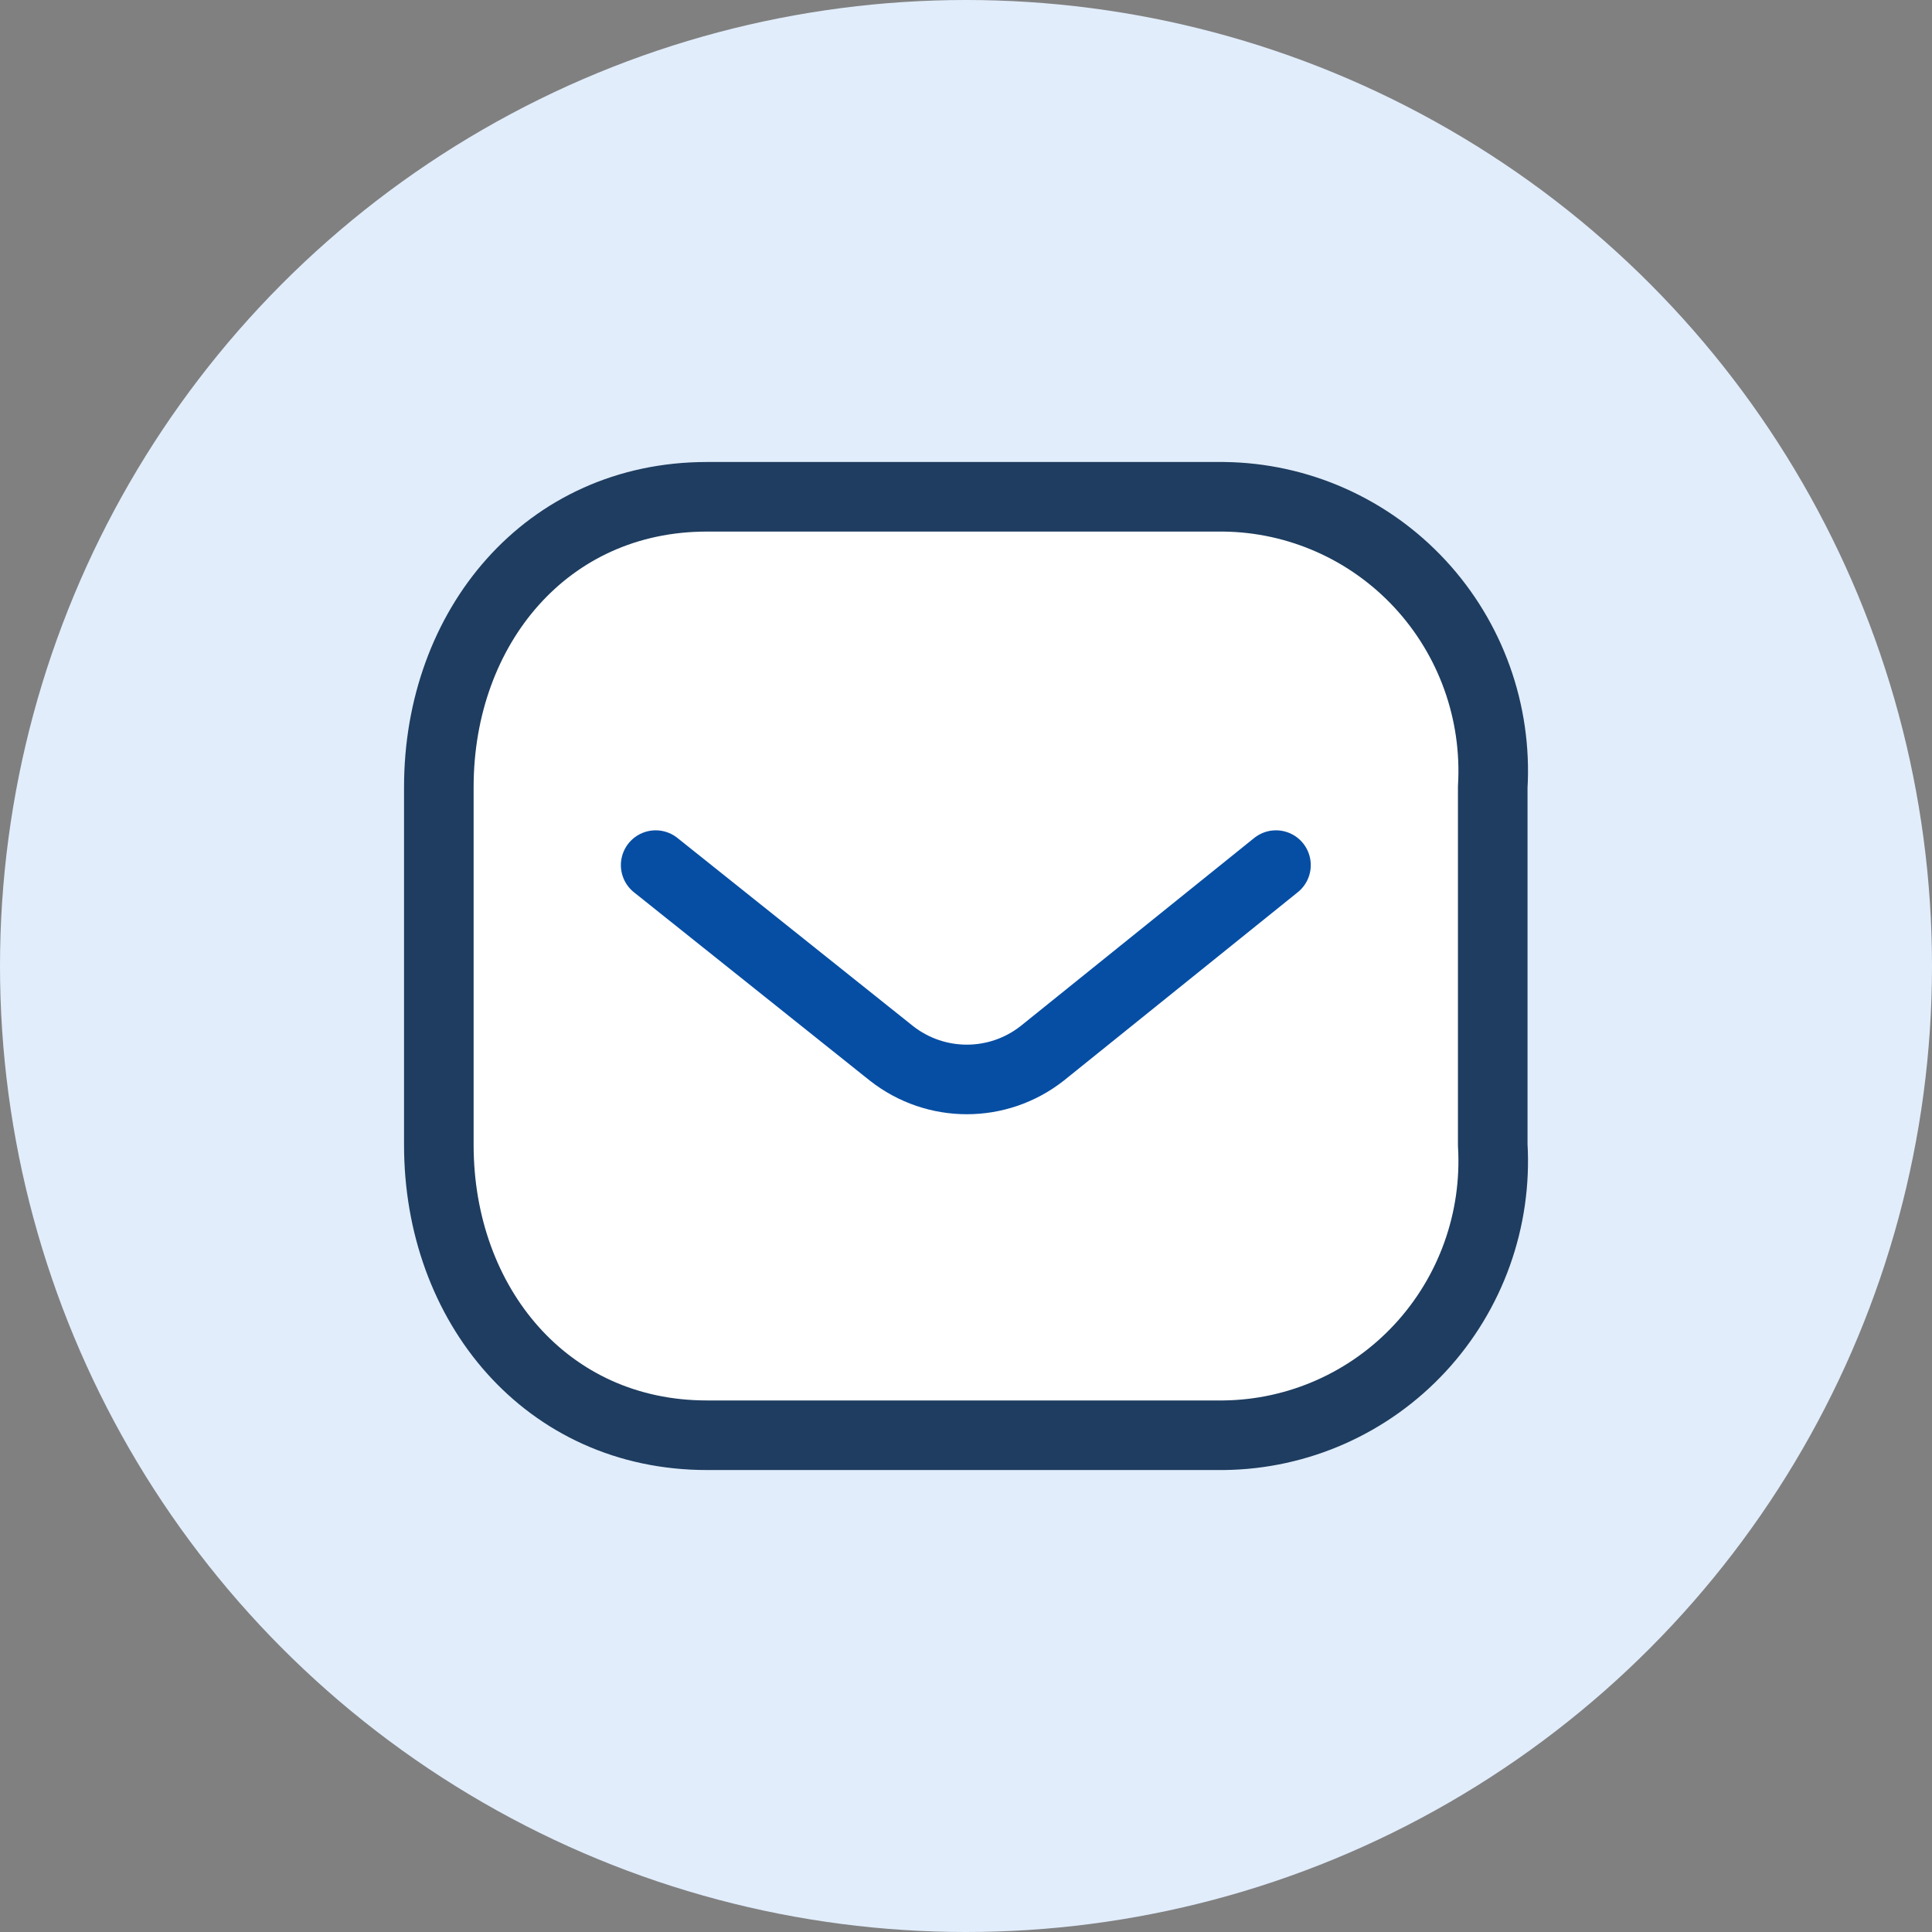 <svg viewBox="0 0 72 72" fill="none" xmlns="http://www.w3.org/2000/svg">
<rect x="0" y="0" width="72" height="72" fill="#808080" stroke="none"/>
<rect fill="#E1EDFB"/>
<circle cx="36" cy="36" r="36" fill="#E1EDFB"/>
<path fill-rule="evenodd" clip-rule="evenodd" d="M26.341 18.514H45.605C48.383 18.545 51.027 19.719 52.921 21.763C54.815 23.807 55.794 26.542 55.63 29.331V42.67C55.794 45.459 54.815 48.194 52.921 50.238C51.027 52.282 48.383 53.456 45.605 53.487H26.341C20.375 53.487 16.354 48.633 16.354 42.67V29.331C16.354 23.367 20.375 18.514 26.341 18.514Z" fill="white" stroke="#1E3D60" stroke-width="2.593" stroke-linecap="round" stroke-linejoin="round"/>
<path d="M47.552 32.24L38.836 39.258C37.187 40.551 34.875 40.551 33.225 39.258L24.435 32.24" stroke="#064EA4" stroke-width="2.593" stroke-linecap="round" stroke-linejoin="round"/>
</svg>

